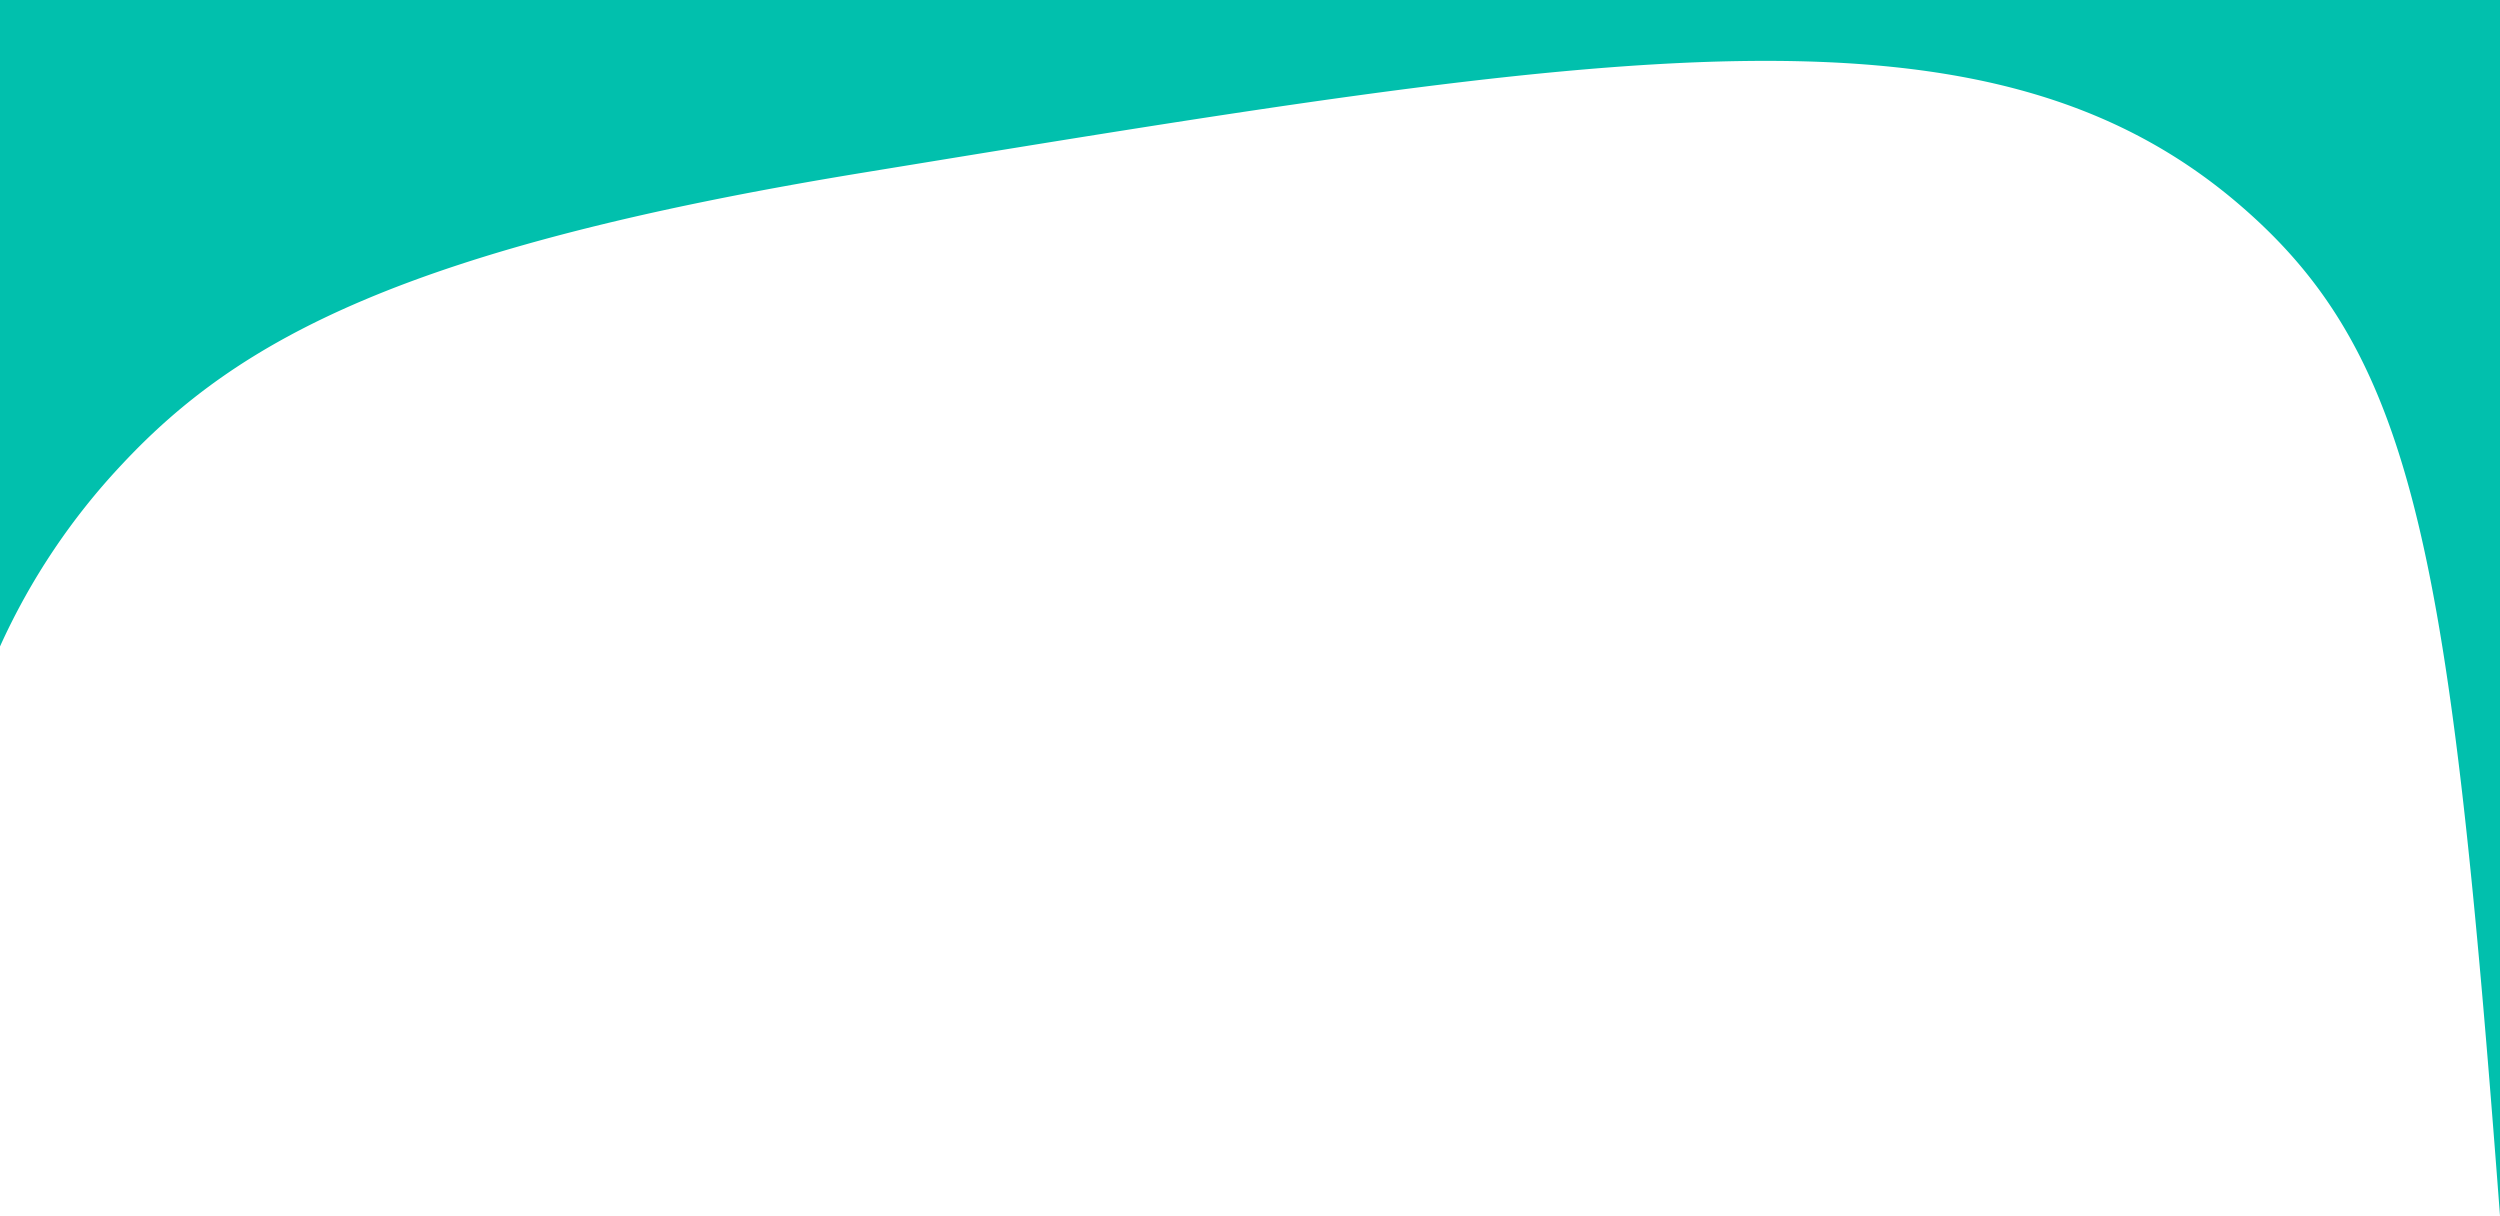 <svg xmlns="http://www.w3.org/2000/svg" viewBox="0 0 600 291.78"><defs><style>.a{fill:#01c0ad;}</style></defs><path class="a" d="M29.27,111.45c27.87-29.84,67.67-52,178.23-70.07,179.23-29.31,270-44.82,331,8.64C579.9,86.21,588.09,134.2,600,291.78h0V0H0V155.15A159.87,159.87,0,0,1,29.27,111.45Z"/></svg>
